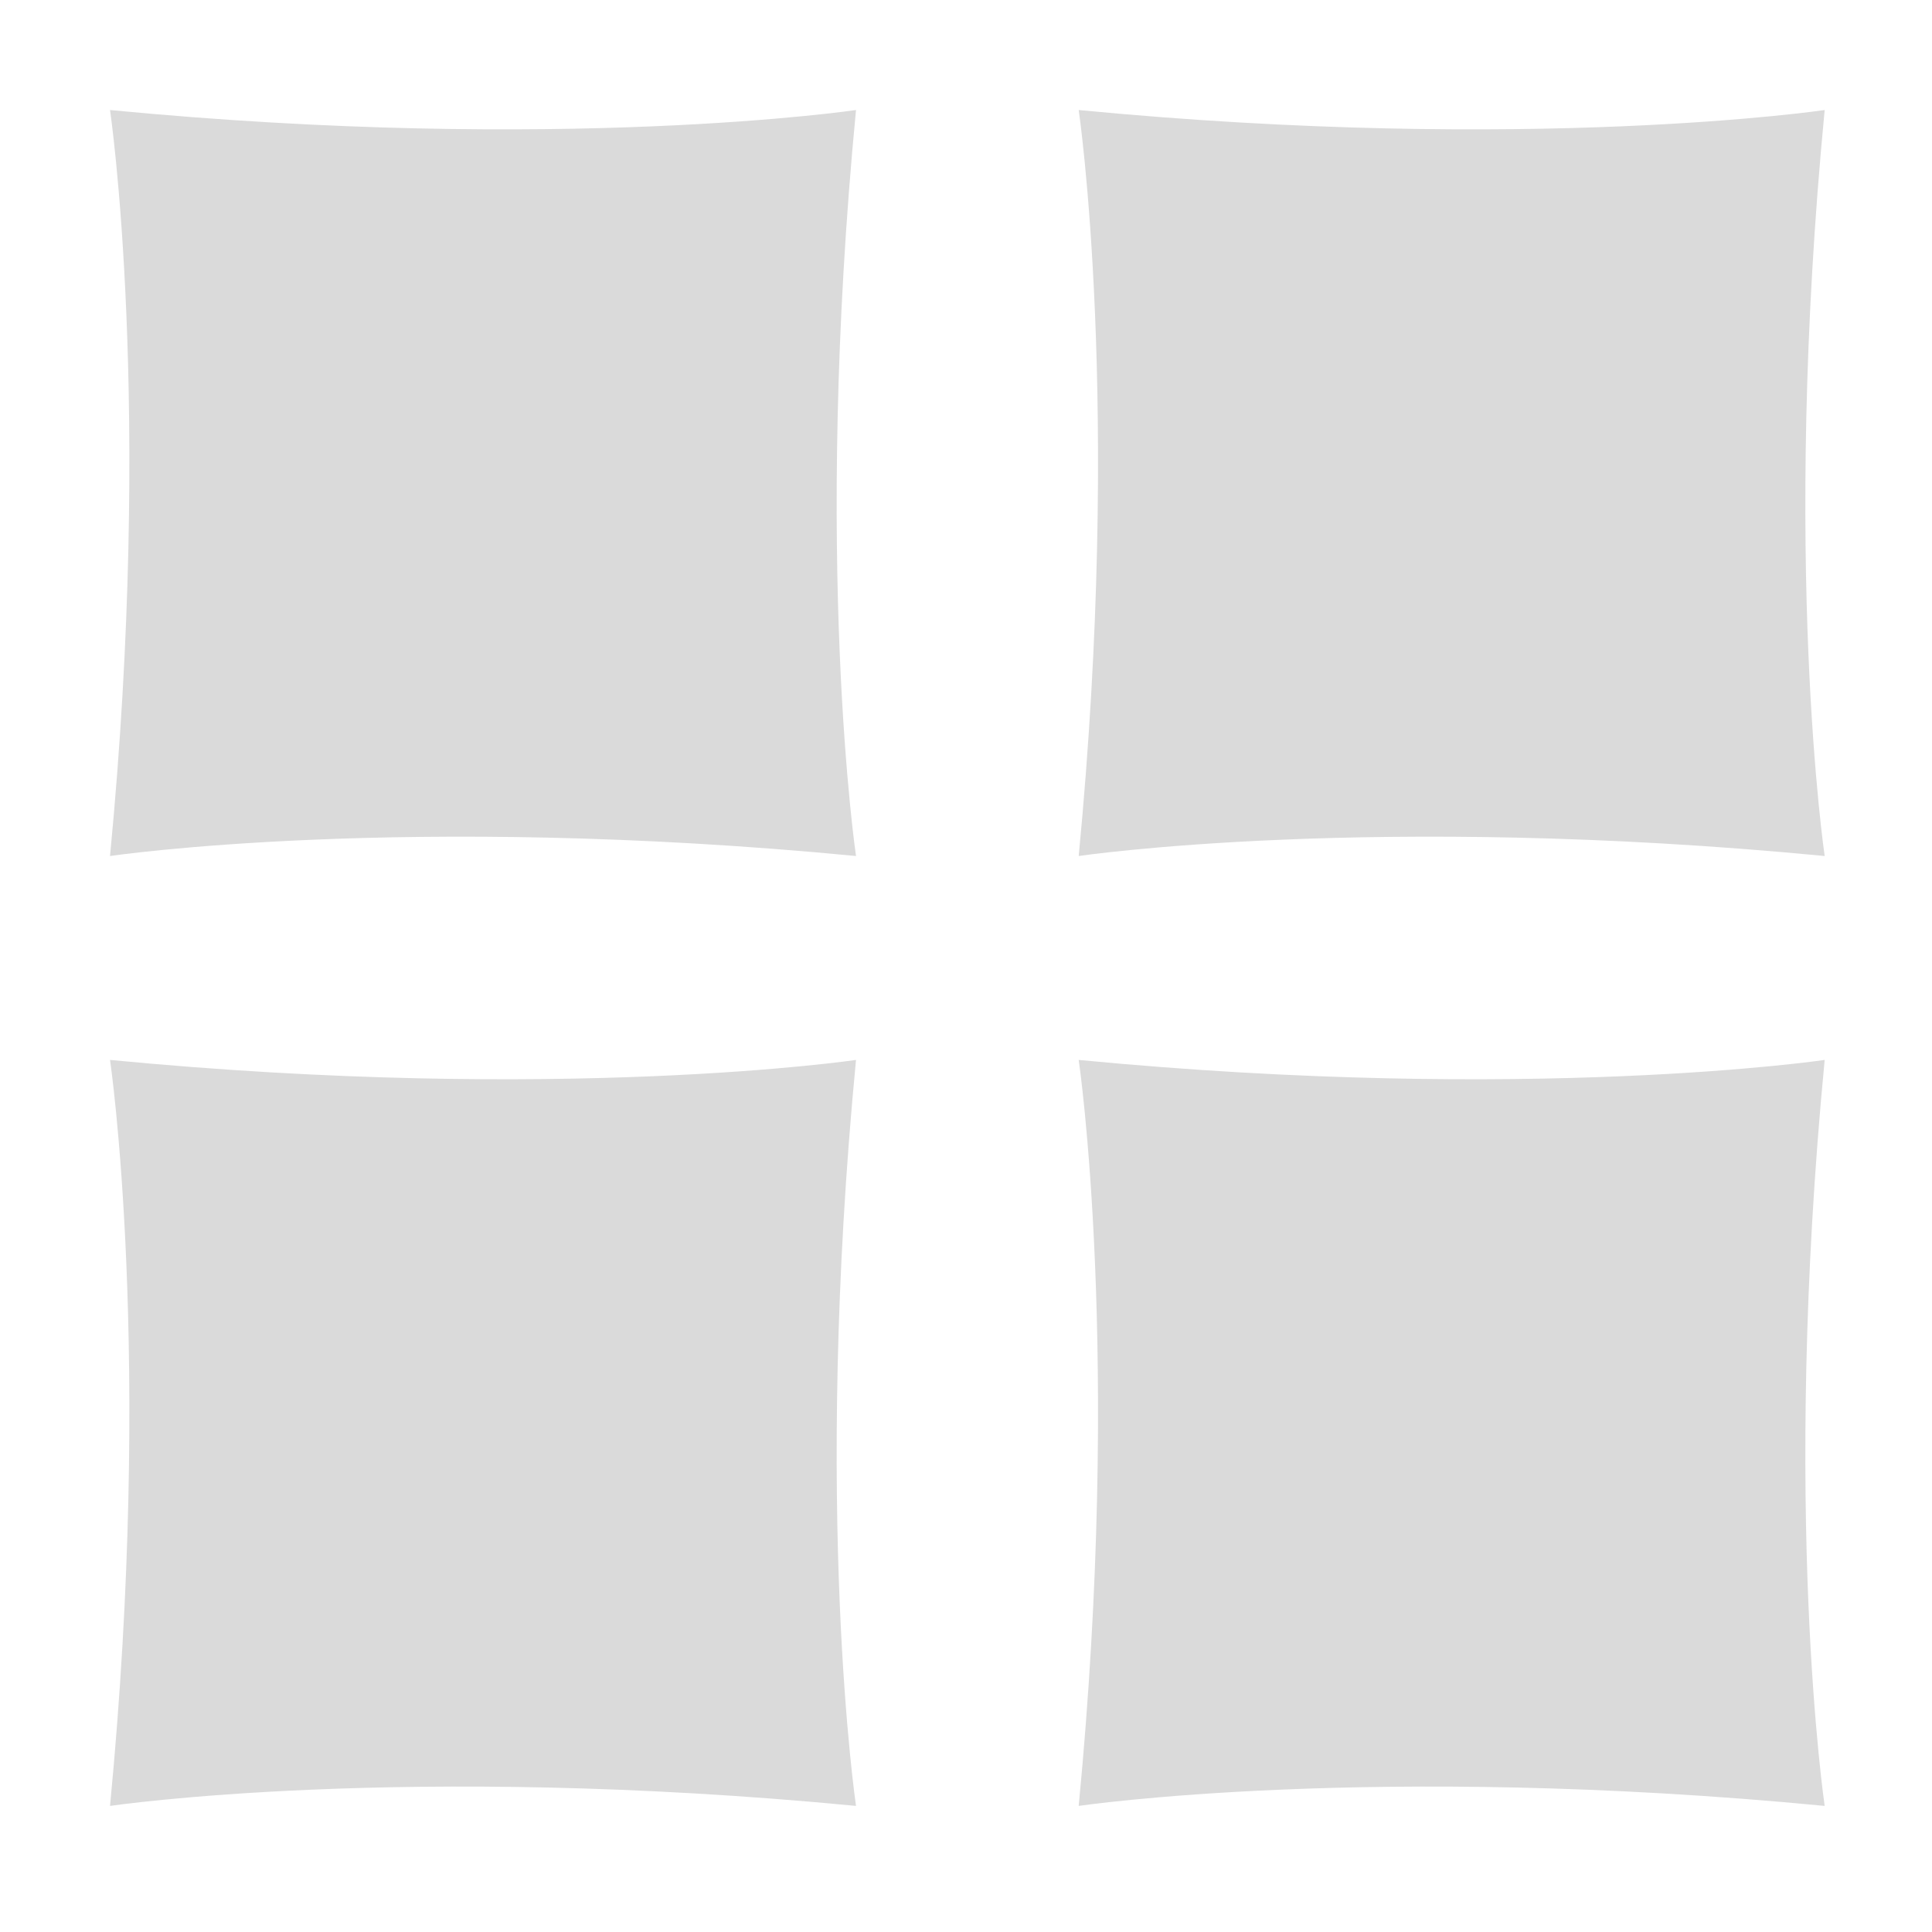 <?xml version="1.0" encoding="utf-8"?>
<!-- Generator: Adobe Illustrator 17.0.0, SVG Export Plug-In . SVG Version: 6.00 Build 0)  -->
<!DOCTYPE svg PUBLIC "-//W3C//DTD SVG 1.1//EN" "http://www.w3.org/Graphics/SVG/1.1/DTD/svg11.dtd">
<svg version="1.1" id="Layer_1" xmlns="http://www.w3.org/2000/svg" xmlns:xlink="http://www.w3.org/1999/xlink" x="0px" y="0px"
	 width="60px" height="60px" viewBox="0 0 60 60" enable-background="new 0 0 60 60" xml:space="preserve">
<path fill="#DADADA" d="M3.417,3.417c0,0,1.351,9.138,0,23.167c0,0,9.138-1.351,23.167,0c0,0-1.351-9.138,0-23.167
	C26.583,3.417,17.445,4.768,3.417,3.417z"/>
<path fill="#DADADA" d="M33.5,3.417c0,0,1.351,9.138,0,23.167c0,0,9.138-1.351,23.167,0c0,0-1.351-9.138,0-23.167
	C56.667,3.417,47.529,4.768,33.5,3.417z"/>
<path fill="#DADADA" d="M3.417,32.917c0,0,1.351,9.138,0,23.167c0,0,9.138-1.351,23.167,0c0,0-1.351-9.138,0-23.167
	C26.583,32.917,17.445,34.268,3.417,32.917z"/>
<path fill="#DADADA" d="M33.5,32.917c0,0,1.351,9.138,0,23.167c0,0,9.138-1.351,23.167,0c0,0-1.351-9.138,0-23.167
	C56.667,32.917,47.529,34.268,33.5,32.917z"/>
</svg>
